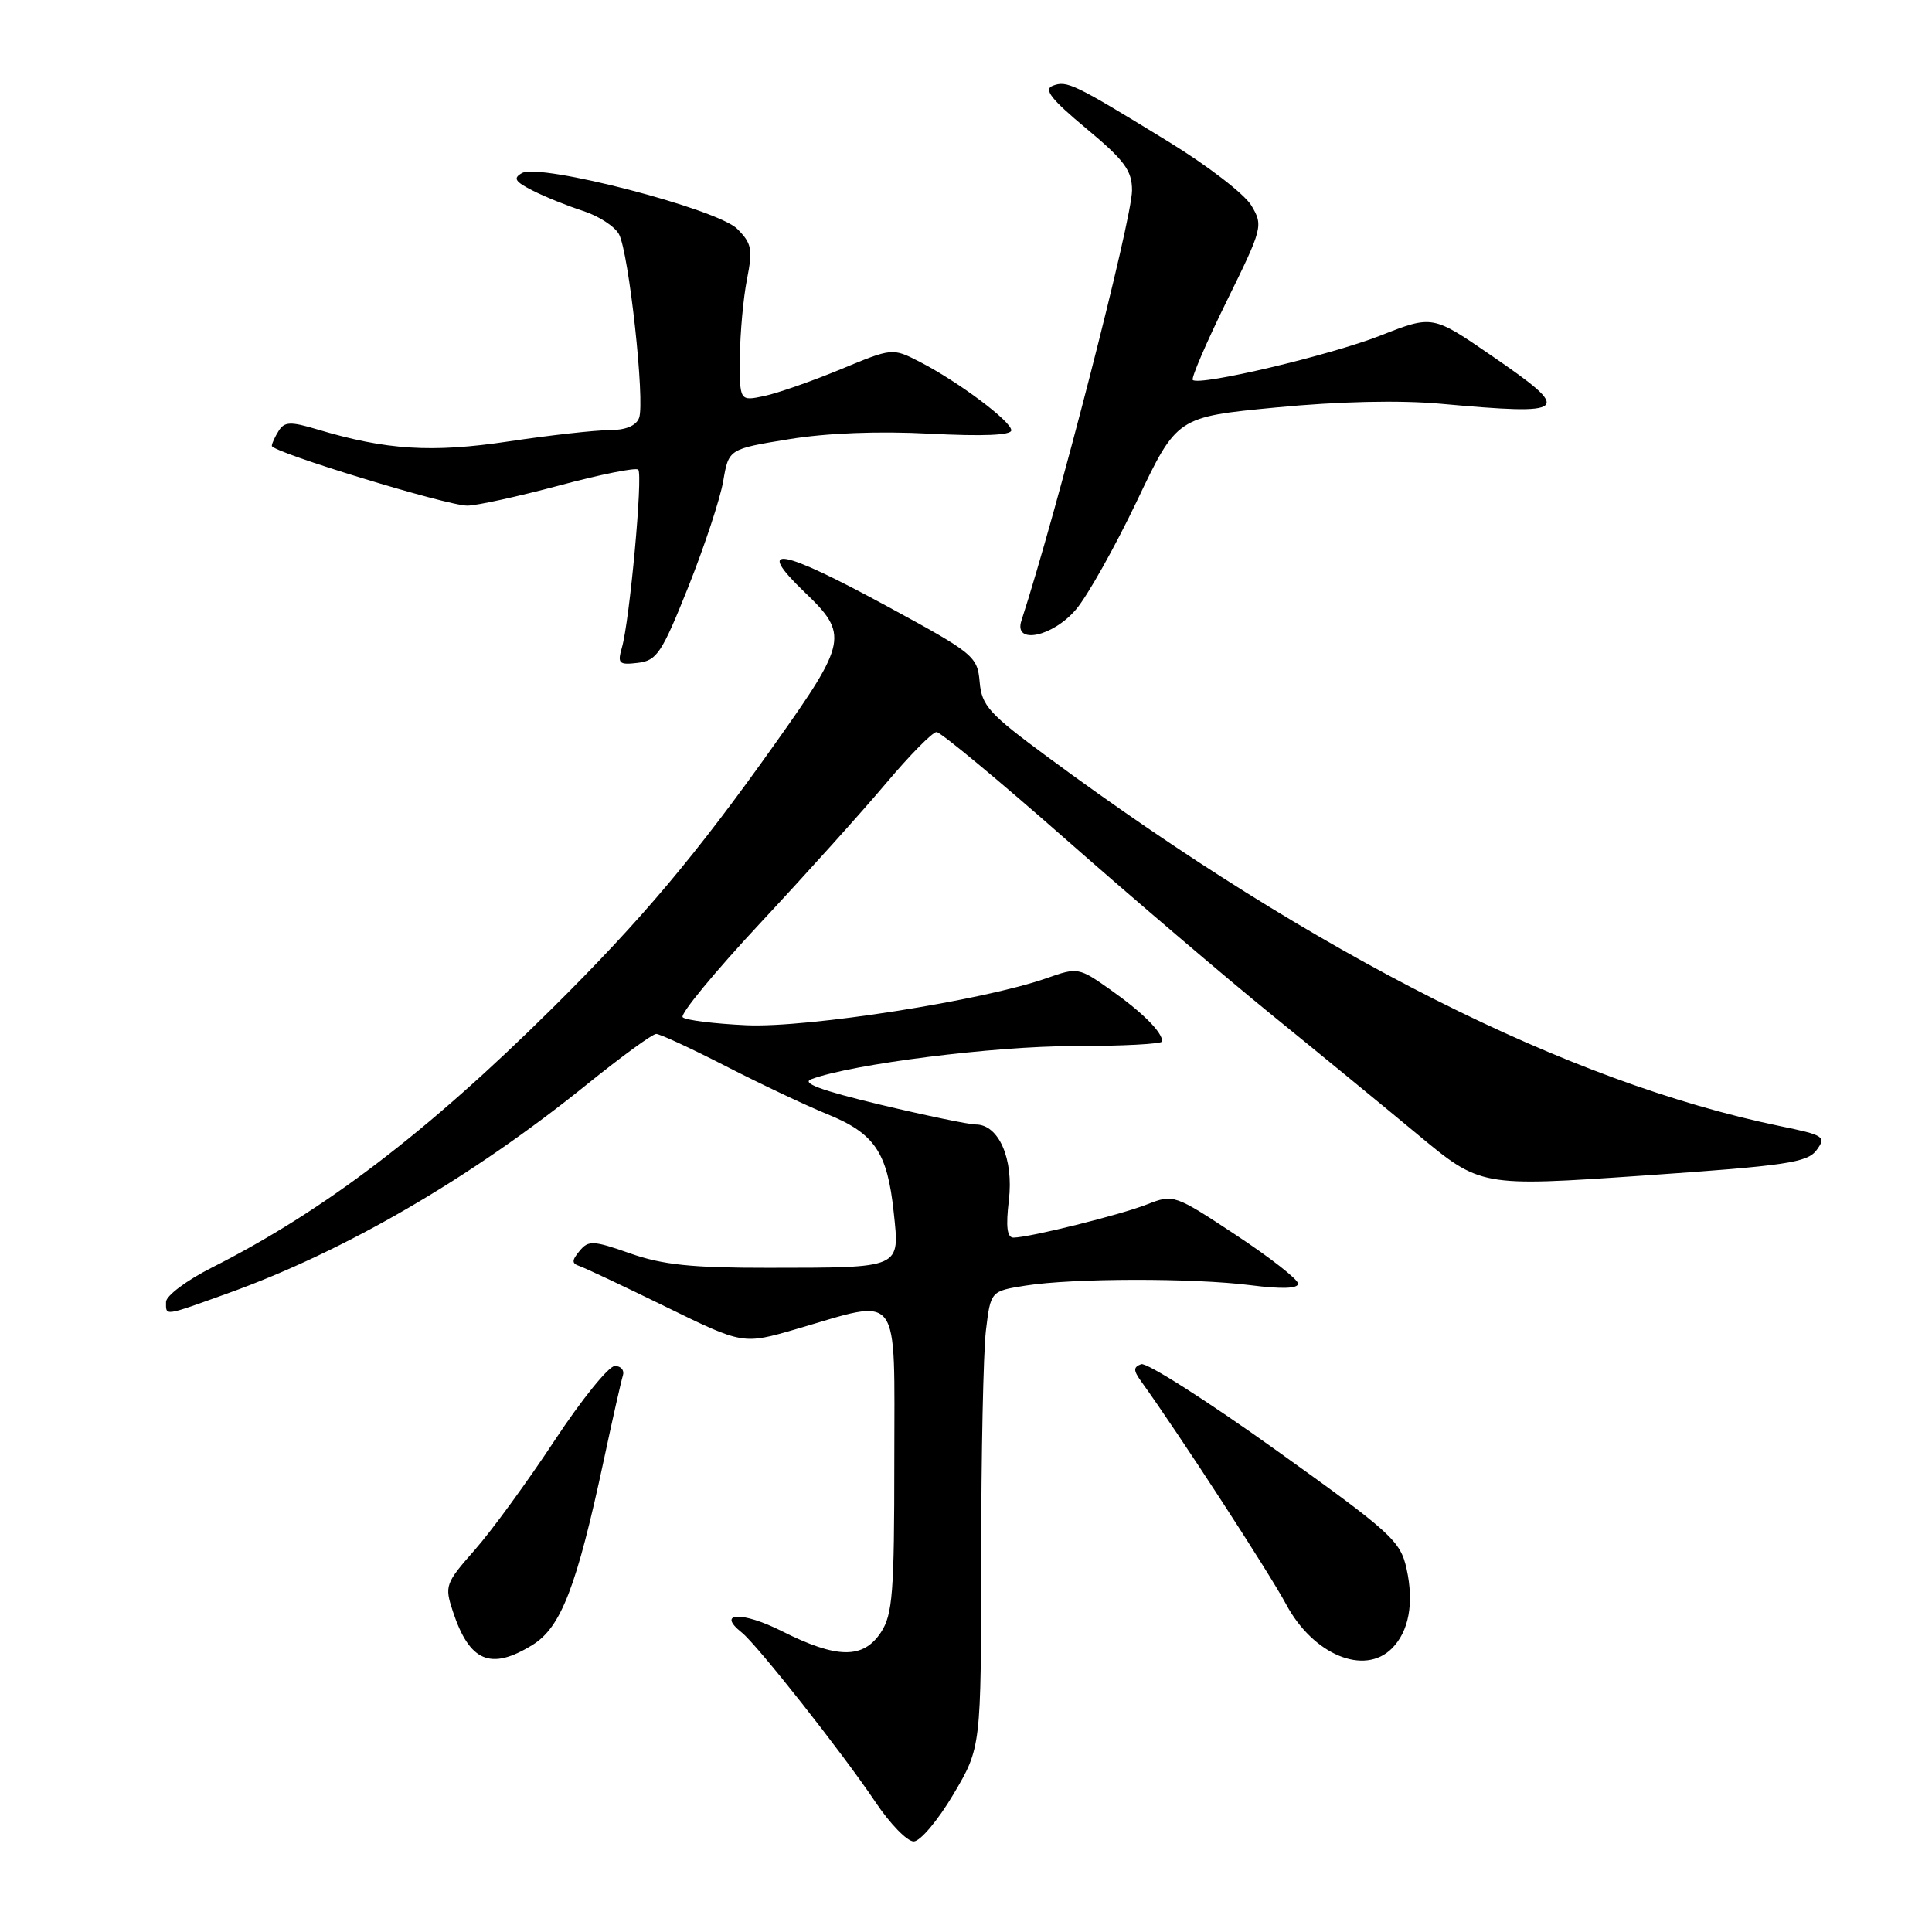 <?xml version="1.0" encoding="UTF-8" standalone="no"?>
<!DOCTYPE svg PUBLIC "-//W3C//DTD SVG 1.1//EN" "http://www.w3.org/Graphics/SVG/1.1/DTD/svg11.dtd" >
<svg xmlns="http://www.w3.org/2000/svg" xmlns:xlink="http://www.w3.org/1999/xlink" version="1.1" viewBox="0 0 256 256">
 <g >
 <path fill="currentColor"
d=" M 126.32 237.77 C 130.00 231.55 130.00 231.55 130.01 206.52 C 130.01 192.76 130.30 179.16 130.64 176.29 C 131.27 171.08 131.27 171.08 135.88 170.35 C 142.18 169.35 158.14 169.33 165.75 170.30 C 169.82 170.82 172.00 170.75 172.00 170.09 C 172.00 169.53 168.29 166.63 163.76 163.64 C 155.63 158.27 155.49 158.22 152.01 159.58 C 148.43 160.99 136.47 163.96 134.30 163.99 C 133.44 164.00 133.26 162.57 133.68 159.03 C 134.33 153.55 132.34 149.00 129.30 149.00 C 128.39 149.00 122.67 147.81 116.59 146.36 C 108.75 144.48 106.11 143.50 107.52 142.99 C 112.99 140.97 131.67 138.62 142.25 138.61 C 148.71 138.61 154.00 138.33 154.00 137.99 C 154.00 136.76 151.40 134.16 147.19 131.18 C 142.95 128.18 142.81 128.16 138.69 129.61 C 130.33 132.56 107.04 136.21 98.93 135.85 C 94.65 135.65 90.84 135.18 90.46 134.79 C 90.07 134.40 94.71 128.78 100.76 122.29 C 106.81 115.81 114.32 107.46 117.44 103.75 C 120.57 100.04 123.56 97.00 124.10 97.00 C 124.63 97.00 132.37 103.42 141.29 111.27 C 150.20 119.11 162.45 129.55 168.50 134.46 C 174.55 139.37 183.25 146.51 187.84 150.32 C 196.18 157.25 196.18 157.25 217.75 155.77 C 236.72 154.46 239.49 154.05 240.71 152.39 C 242.02 150.61 241.73 150.42 235.80 149.20 C 207.73 143.39 174.47 126.63 138.81 100.30 C 131.04 94.57 130.08 93.51 129.81 90.36 C 129.51 86.97 129.06 86.59 117.71 80.42 C 103.37 72.62 99.88 72.00 106.60 78.45 C 112.47 84.06 112.28 85.05 102.74 98.49 C 92.17 113.38 85.06 121.82 73.19 133.59 C 56.54 150.09 42.91 160.47 28.06 167.97 C 24.73 169.65 22.00 171.70 22.00 172.51 C 22.00 174.40 21.60 174.46 30.19 171.37 C 45.73 165.79 62.45 156.06 77.78 143.68 C 82.33 140.01 86.45 137.00 86.95 137.00 C 87.44 137.00 91.59 138.92 96.17 141.27 C 100.75 143.62 106.81 146.49 109.64 147.64 C 115.90 150.19 117.58 152.68 118.42 160.62 C 119.22 168.14 119.62 167.97 101.73 167.99 C 91.69 168.00 87.78 167.59 83.52 166.09 C 78.61 164.36 77.97 164.33 76.80 165.75 C 75.75 167.02 75.74 167.41 76.78 167.76 C 77.48 167.99 82.65 170.43 88.25 173.17 C 98.45 178.16 98.45 178.16 105.47 176.12 C 119.55 172.02 118.50 170.62 118.50 193.54 C 118.50 211.05 118.28 213.93 116.73 216.29 C 114.39 219.85 110.90 219.81 103.61 216.14 C 98.36 213.49 94.87 213.61 98.29 216.32 C 100.31 217.92 111.68 232.33 116.00 238.78 C 117.92 241.65 120.20 244.00 121.07 244.00 C 121.93 244.00 124.29 241.20 126.32 237.77 Z  M 70.56 217.96 C 74.34 215.63 76.41 210.26 80.00 193.50 C 81.17 188.00 82.32 182.94 82.54 182.25 C 82.76 181.56 82.28 181.00 81.47 181.00 C 80.66 181.00 77.07 185.44 73.49 190.87 C 69.91 196.30 65.15 202.83 62.91 205.37 C 59.01 209.80 58.89 210.13 60.00 213.50 C 62.21 220.20 65.02 221.39 70.56 217.96 Z  M 184.43 218.43 C 186.69 216.17 187.38 212.43 186.38 207.88 C 185.56 204.17 184.40 203.11 169.00 192.09 C 159.93 185.60 151.92 180.50 151.21 180.76 C 150.16 181.16 150.16 181.57 151.21 183.04 C 156.12 189.85 168.17 208.38 170.42 212.58 C 173.99 219.25 180.77 222.09 184.43 218.43 Z  M 91.21 77.75 C 93.35 72.38 95.43 66.08 95.83 63.75 C 96.56 59.50 96.56 59.50 104.53 58.20 C 109.58 57.37 116.44 57.11 123.25 57.47 C 130.21 57.83 134.00 57.68 134.00 57.02 C 134.00 55.83 127.00 50.59 121.88 47.95 C 118.25 46.09 118.25 46.09 111.38 48.94 C 107.59 50.51 103.04 52.10 101.25 52.48 C 98.00 53.16 98.00 53.16 98.04 47.33 C 98.07 44.12 98.49 39.48 98.98 37.00 C 99.76 33.03 99.61 32.24 97.68 30.32 C 95.03 27.68 71.55 21.59 69.17 22.93 C 67.95 23.61 68.23 24.06 70.58 25.25 C 72.19 26.07 75.19 27.28 77.26 27.95 C 79.32 28.61 81.47 30.01 82.02 31.04 C 83.33 33.49 85.49 53.27 84.68 55.38 C 84.28 56.43 82.88 57.00 80.71 57.00 C 78.86 57.00 72.88 57.67 67.41 58.49 C 57.19 60.02 51.20 59.64 42.01 56.89 C 38.51 55.84 37.70 55.87 36.94 57.07 C 36.44 57.86 36.02 58.76 36.02 59.08 C 35.99 59.90 59.23 67.00 61.92 67.00 C 63.14 67.00 68.60 65.80 74.07 64.34 C 79.53 62.87 84.26 61.92 84.57 62.23 C 85.21 62.88 83.43 82.31 82.40 85.83 C 81.80 87.92 82.01 88.13 84.52 87.83 C 87.04 87.53 87.69 86.55 91.21 77.75 Z  M 142.58 80.75 C 144.10 78.96 147.73 72.49 150.65 66.38 C 155.95 55.25 155.95 55.25 169.11 53.99 C 177.41 53.19 185.44 53.01 190.88 53.50 C 208.02 55.05 208.51 54.60 197.64 47.13 C 189.82 41.75 189.82 41.75 182.93 44.46 C 176.25 47.08 158.96 51.17 158.05 50.35 C 157.81 50.12 159.82 45.45 162.52 39.95 C 167.31 30.22 167.40 29.89 165.81 27.23 C 164.92 25.73 159.98 21.92 154.84 18.78 C 142.27 11.07 141.38 10.64 139.50 11.36 C 138.25 11.84 139.27 13.14 143.94 17.03 C 149.01 21.25 150.00 22.59 150.00 25.23 C 150.00 29.06 140.05 67.76 135.34 82.25 C 134.29 85.47 139.49 84.39 142.58 80.75 Z "/>
</g>
</svg>